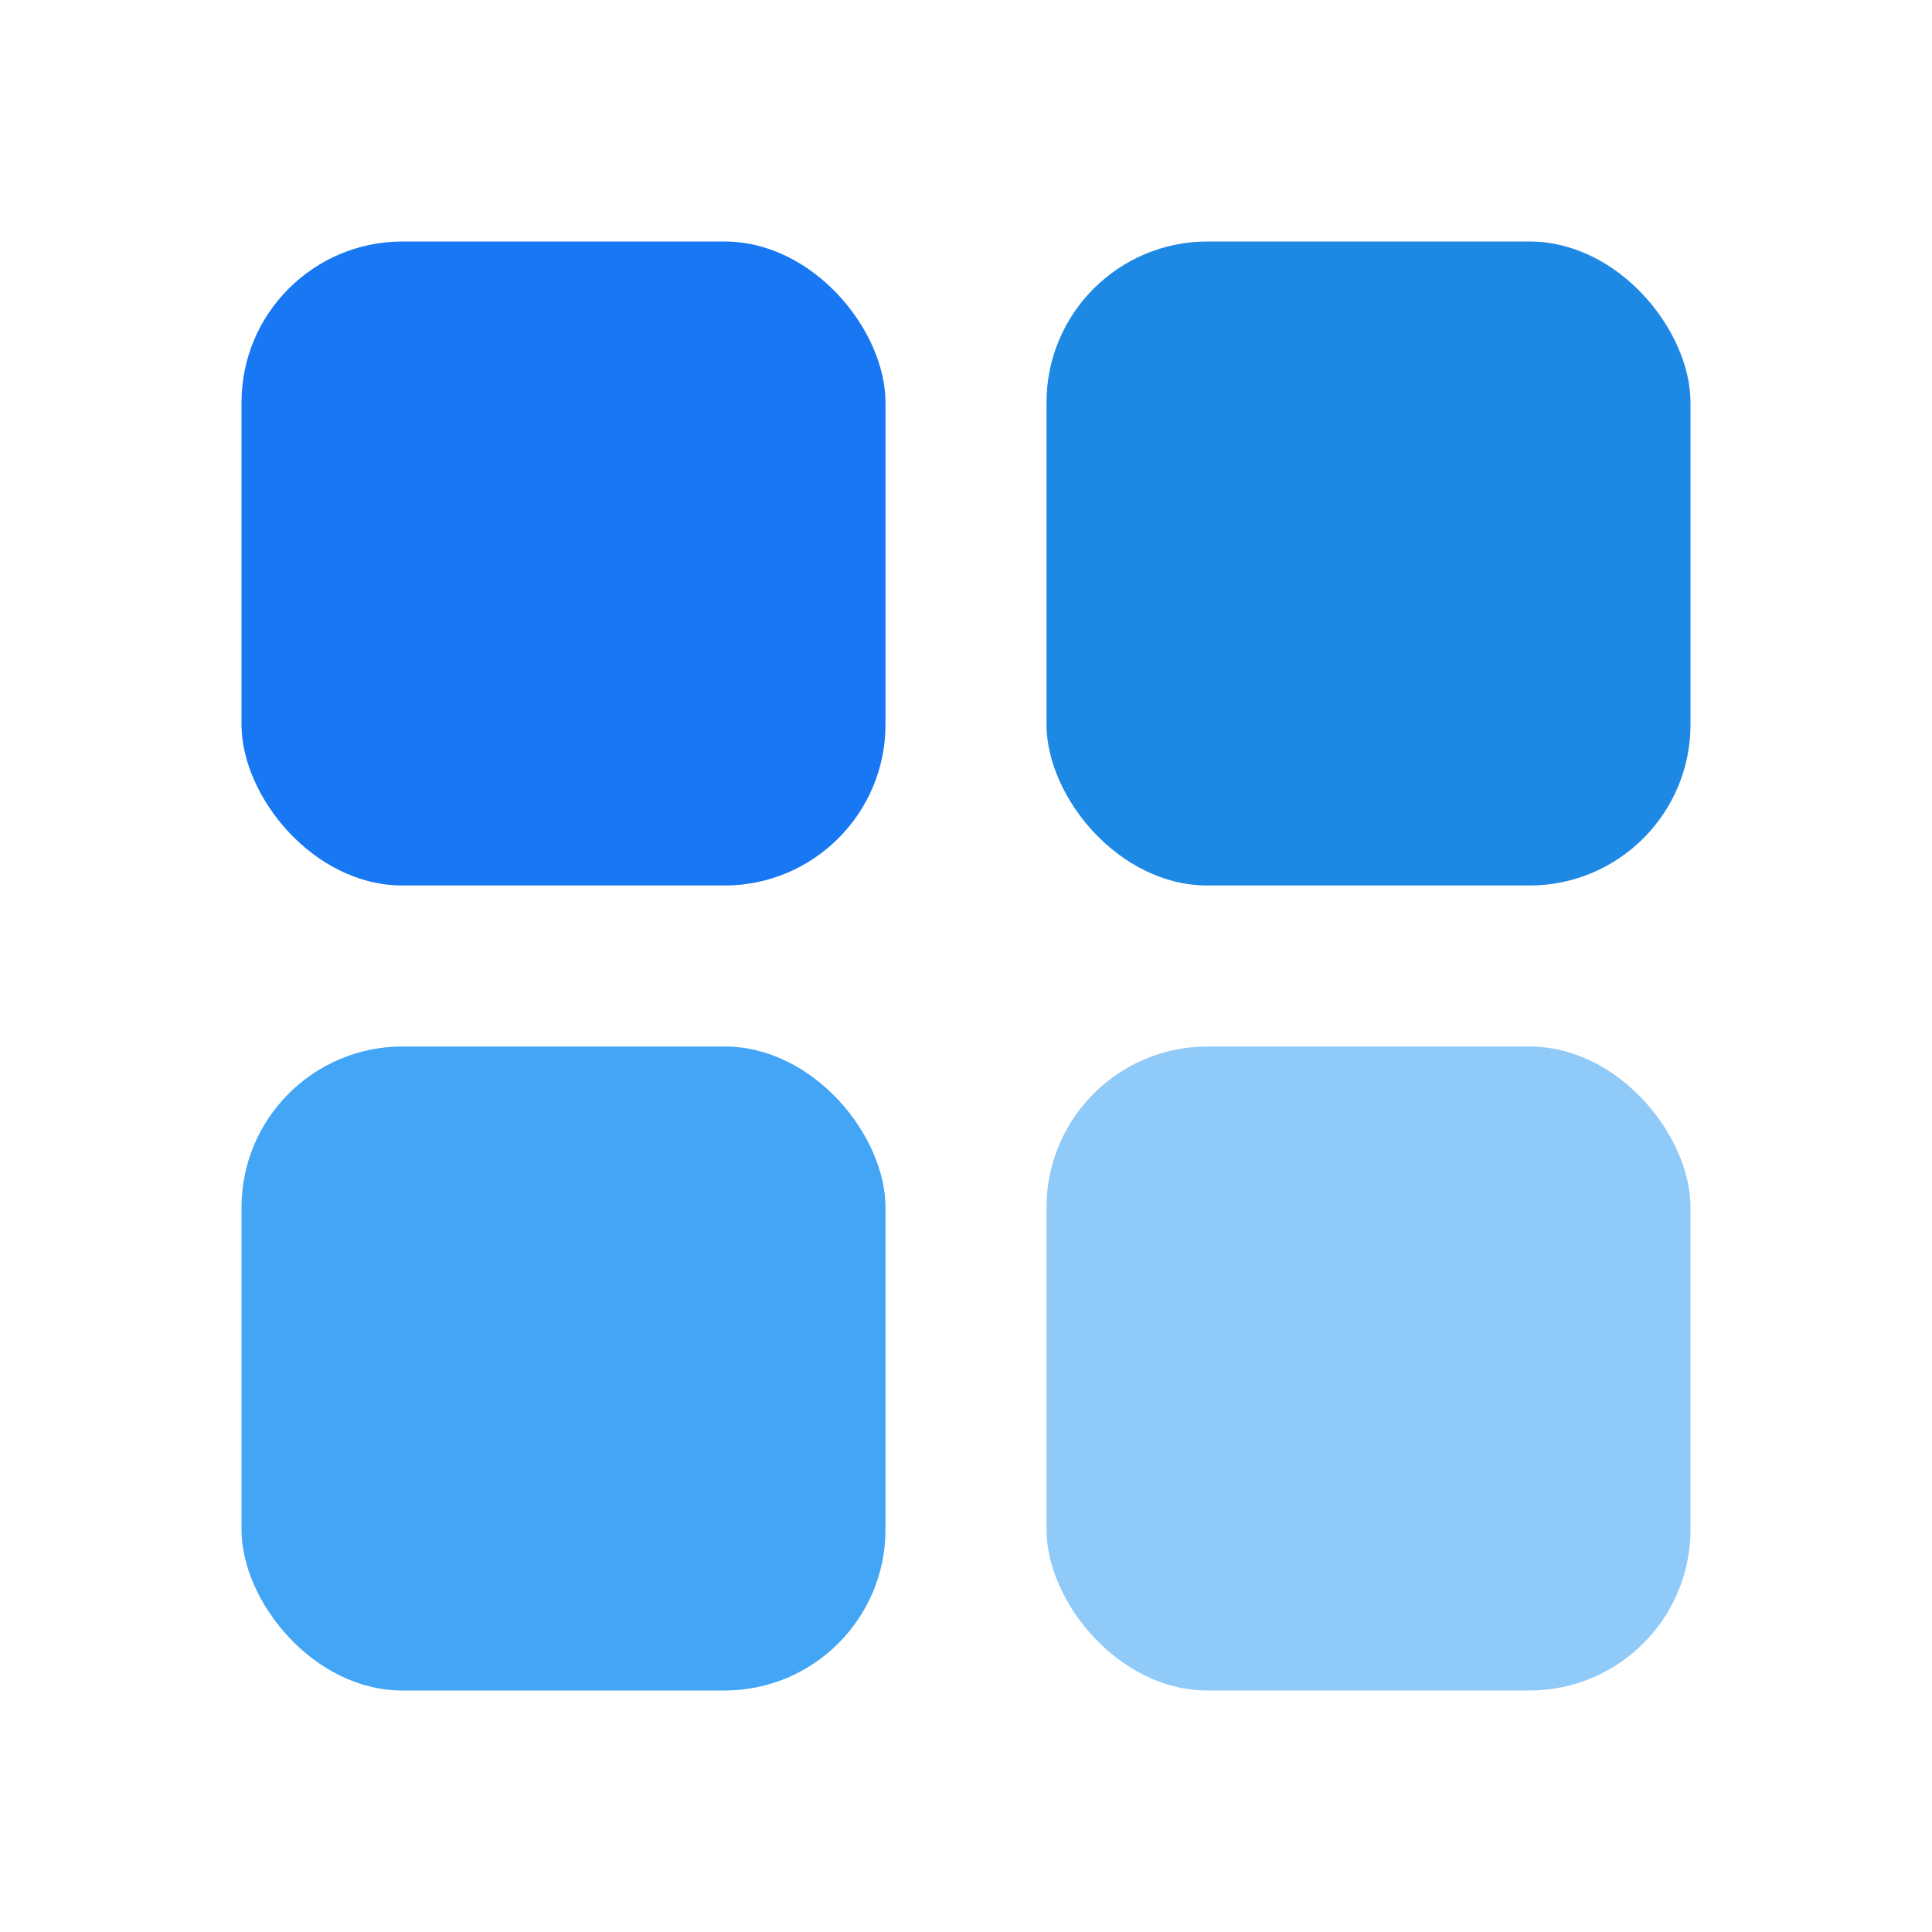 <svg
  width="24"
  height="24"
  viewBox="0 0 24 24"
  fill="none"
  xmlns="http://www.w3.org/2000/svg"
>
  <!-- Top Left Block -->
  <rect x="3" y="3" width="8" height="8" rx="2" fill="#1877F2" />
  <!-- Top Right Block -->
  <rect x="13" y="3" width="8" height="8" rx="2" fill="#1E88E5" />
  <!-- Bottom Left Block -->
  <rect x="3" y="13" width="8" height="8" rx="2" fill="#42A5F5" />
  <!-- Bottom Right Block -->
  <rect x="13" y="13" width="8" height="8" rx="2" fill="#90CAF9" />
</svg>
